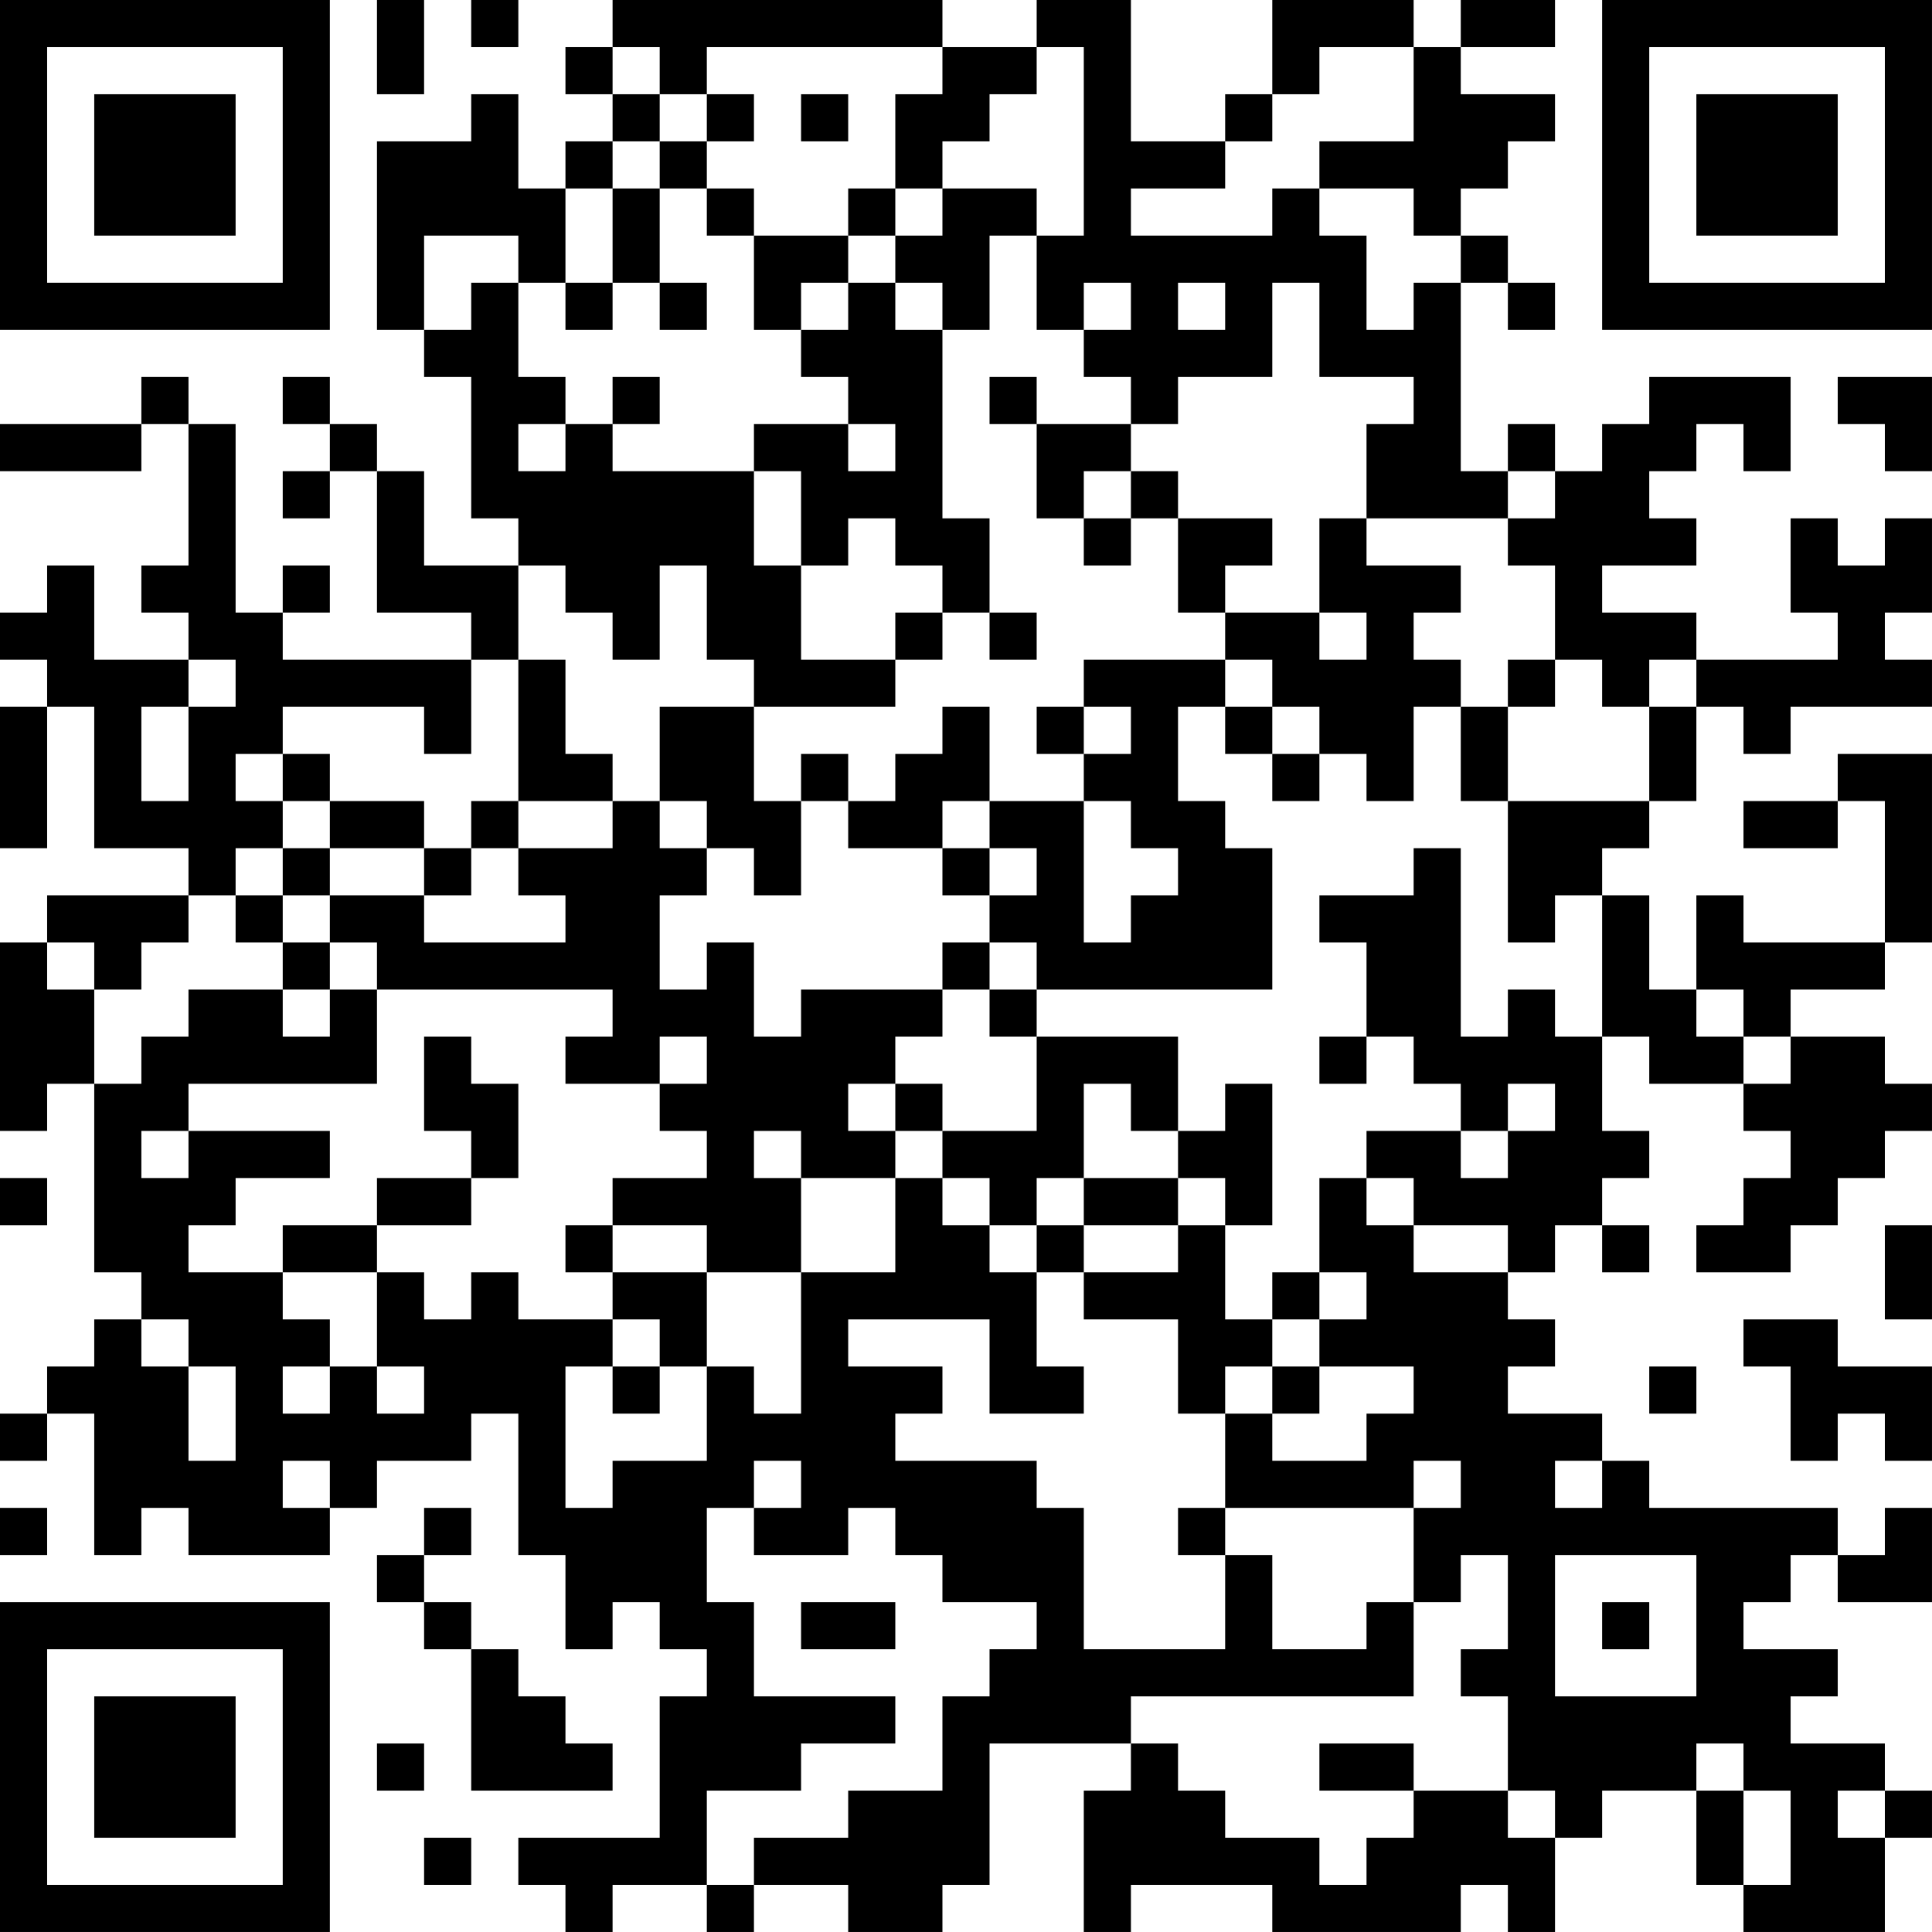 <?xml version="1.0" encoding="UTF-8"?>
<svg xmlns="http://www.w3.org/2000/svg" version="1.1" width="200" height="200" viewBox="0 0 200 200"><rect x="0" y="0" width="200" height="200" fill="#ffffff"/><g transform="scale(4.878)"><g transform="translate(0,0)"><path fill-rule="evenodd" d="M8 0L8 2L9 2L9 0ZM10 0L10 1L11 1L11 0ZM13 0L13 1L12 1L12 2L13 2L13 3L12 3L12 4L11 4L11 2L10 2L10 3L8 3L8 7L9 7L9 8L10 8L10 11L11 11L11 12L9 12L9 10L8 10L8 9L7 9L7 8L6 8L6 9L7 9L7 10L6 10L6 11L7 11L7 10L8 10L8 13L10 13L10 14L6 14L6 13L7 13L7 12L6 12L6 13L5 13L5 9L4 9L4 8L3 8L3 9L0 9L0 10L3 10L3 9L4 9L4 12L3 12L3 13L4 13L4 14L2 14L2 12L1 12L1 13L0 13L0 14L1 14L1 15L0 15L0 18L1 18L1 15L2 15L2 18L4 18L4 19L1 19L1 20L0 20L0 24L1 24L1 23L2 23L2 27L3 27L3 28L2 28L2 29L1 29L1 30L0 30L0 31L1 31L1 30L2 30L2 33L3 33L3 32L4 32L4 33L7 33L7 32L8 32L8 31L10 31L10 30L11 30L11 33L12 33L12 35L13 35L13 34L14 34L14 35L15 35L15 36L14 36L14 39L11 39L11 40L12 40L12 41L13 41L13 40L15 40L15 41L16 41L16 40L18 40L18 41L20 41L20 40L21 40L21 37L24 37L24 38L23 38L23 41L24 41L24 40L27 40L27 41L31 41L31 40L32 40L32 41L33 41L33 39L34 39L34 38L36 38L36 40L37 40L37 41L40 41L40 39L41 39L41 38L40 38L40 37L38 37L38 36L39 36L39 35L37 35L37 34L38 34L38 33L39 33L39 34L41 34L41 32L40 32L40 33L39 33L39 32L35 32L35 31L34 31L34 30L32 30L32 29L33 29L33 28L32 28L32 27L33 27L33 26L34 26L34 27L35 27L35 26L34 26L34 25L35 25L35 24L34 24L34 22L35 22L35 23L37 23L37 24L38 24L38 25L37 25L37 26L36 26L36 27L38 27L38 26L39 26L39 25L40 25L40 24L41 24L41 23L40 23L40 22L38 22L38 21L40 21L40 20L41 20L41 16L39 16L39 17L37 17L37 18L39 18L39 17L40 17L40 20L37 20L37 19L36 19L36 21L35 21L35 19L34 19L34 18L35 18L35 17L36 17L36 15L37 15L37 16L38 16L38 15L41 15L41 14L40 14L40 13L41 13L41 11L40 11L40 12L39 12L39 11L38 11L38 13L39 13L39 14L36 14L36 13L34 13L34 12L36 12L36 11L35 11L35 10L36 10L36 9L37 9L37 10L38 10L38 8L35 8L35 9L34 9L34 10L33 10L33 9L32 9L32 10L31 10L31 6L32 6L32 7L33 7L33 6L32 6L32 5L31 5L31 4L32 4L32 3L33 3L33 2L31 2L31 1L33 1L33 0L31 0L31 1L30 1L30 0L27 0L27 2L26 2L26 3L24 3L24 0L22 0L22 1L20 1L20 0ZM13 1L13 2L14 2L14 3L13 3L13 4L12 4L12 6L11 6L11 5L9 5L9 7L10 7L10 6L11 6L11 8L12 8L12 9L11 9L11 10L12 10L12 9L13 9L13 10L16 10L16 12L17 12L17 14L19 14L19 15L16 15L16 14L15 14L15 12L14 12L14 14L13 14L13 13L12 13L12 12L11 12L11 14L10 14L10 16L9 16L9 15L6 15L6 16L5 16L5 17L6 17L6 18L5 18L5 19L4 19L4 20L3 20L3 21L2 21L2 20L1 20L1 21L2 21L2 23L3 23L3 22L4 22L4 21L6 21L6 22L7 22L7 21L8 21L8 23L4 23L4 24L3 24L3 25L4 25L4 24L7 24L7 25L5 25L5 26L4 26L4 27L6 27L6 28L7 28L7 29L6 29L6 30L7 30L7 29L8 29L8 30L9 30L9 29L8 29L8 27L9 27L9 28L10 28L10 27L11 27L11 28L13 28L13 29L12 29L12 32L13 32L13 31L15 31L15 29L16 29L16 30L17 30L17 27L19 27L19 25L20 25L20 26L21 26L21 27L22 27L22 29L23 29L23 30L21 30L21 28L18 28L18 29L20 29L20 30L19 30L19 31L22 31L22 32L23 32L23 35L26 35L26 33L27 33L27 35L29 35L29 34L30 34L30 36L24 36L24 37L25 37L25 38L26 38L26 39L28 39L28 40L29 40L29 39L30 39L30 38L32 38L32 39L33 39L33 38L32 38L32 36L31 36L31 35L32 35L32 33L31 33L31 34L30 34L30 32L31 32L31 31L30 31L30 32L26 32L26 30L27 30L27 31L29 31L29 30L30 30L30 29L28 29L28 28L29 28L29 27L28 27L28 25L29 25L29 26L30 26L30 27L32 27L32 26L30 26L30 25L29 25L29 24L31 24L31 25L32 25L32 24L33 24L33 23L32 23L32 24L31 24L31 23L30 23L30 22L29 22L29 20L28 20L28 19L30 19L30 18L31 18L31 22L32 22L32 21L33 21L33 22L34 22L34 19L33 19L33 20L32 20L32 17L35 17L35 15L36 15L36 14L35 14L35 15L34 15L34 14L33 14L33 12L32 12L32 11L33 11L33 10L32 10L32 11L29 11L29 9L30 9L30 8L28 8L28 6L27 6L27 8L25 8L25 9L24 9L24 8L23 8L23 7L24 7L24 6L23 6L23 7L22 7L22 5L23 5L23 1L22 1L22 2L21 2L21 3L20 3L20 4L19 4L19 2L20 2L20 1L15 1L15 2L14 2L14 1ZM28 1L28 2L27 2L27 3L26 3L26 4L24 4L24 5L27 5L27 4L28 4L28 5L29 5L29 7L30 7L30 6L31 6L31 5L30 5L30 4L28 4L28 3L30 3L30 1ZM15 2L15 3L14 3L14 4L13 4L13 6L12 6L12 7L13 7L13 6L14 6L14 7L15 7L15 6L14 6L14 4L15 4L15 5L16 5L16 7L17 7L17 8L18 8L18 9L16 9L16 10L17 10L17 12L18 12L18 11L19 11L19 12L20 12L20 13L19 13L19 14L20 14L20 13L21 13L21 14L22 14L22 13L21 13L21 11L20 11L20 7L21 7L21 5L22 5L22 4L20 4L20 5L19 5L19 4L18 4L18 5L16 5L16 4L15 4L15 3L16 3L16 2ZM17 2L17 3L18 3L18 2ZM18 5L18 6L17 6L17 7L18 7L18 6L19 6L19 7L20 7L20 6L19 6L19 5ZM25 6L25 7L26 7L26 6ZM13 8L13 9L14 9L14 8ZM21 8L21 9L22 9L22 11L23 11L23 12L24 12L24 11L25 11L25 13L26 13L26 14L23 14L23 15L22 15L22 16L23 16L23 17L21 17L21 15L20 15L20 16L19 16L19 17L18 17L18 16L17 16L17 17L16 17L16 15L14 15L14 17L13 17L13 16L12 16L12 14L11 14L11 17L10 17L10 18L9 18L9 17L7 17L7 16L6 16L6 17L7 17L7 18L6 18L6 19L5 19L5 20L6 20L6 21L7 21L7 20L8 20L8 21L13 21L13 22L12 22L12 23L14 23L14 24L15 24L15 25L13 25L13 26L12 26L12 27L13 27L13 28L14 28L14 29L13 29L13 30L14 30L14 29L15 29L15 27L17 27L17 25L19 25L19 24L20 24L20 25L21 25L21 26L22 26L22 27L23 27L23 28L25 28L25 30L26 30L26 29L27 29L27 30L28 30L28 29L27 29L27 28L28 28L28 27L27 27L27 28L26 28L26 26L27 26L27 23L26 23L26 24L25 24L25 22L22 22L22 21L27 21L27 18L26 18L26 17L25 17L25 15L26 15L26 16L27 16L27 17L28 17L28 16L29 16L29 17L30 17L30 15L31 15L31 17L32 17L32 15L33 15L33 14L32 14L32 15L31 15L31 14L30 14L30 13L31 13L31 12L29 12L29 11L28 11L28 13L26 13L26 12L27 12L27 11L25 11L25 10L24 10L24 9L22 9L22 8ZM39 8L39 9L40 9L40 10L41 10L41 8ZM18 9L18 10L19 10L19 9ZM23 10L23 11L24 11L24 10ZM28 13L28 14L29 14L29 13ZM4 14L4 15L3 15L3 17L4 17L4 15L5 15L5 14ZM26 14L26 15L27 15L27 16L28 16L28 15L27 15L27 14ZM23 15L23 16L24 16L24 15ZM11 17L11 18L10 18L10 19L9 19L9 18L7 18L7 19L6 19L6 20L7 20L7 19L9 19L9 20L12 20L12 19L11 19L11 18L13 18L13 17ZM14 17L14 18L15 18L15 19L14 19L14 21L15 21L15 20L16 20L16 22L17 22L17 21L20 21L20 22L19 22L19 23L18 23L18 24L19 24L19 23L20 23L20 24L22 24L22 22L21 22L21 21L22 21L22 20L21 20L21 19L22 19L22 18L21 18L21 17L20 17L20 18L18 18L18 17L17 17L17 19L16 19L16 18L15 18L15 17ZM23 17L23 20L24 20L24 19L25 19L25 18L24 18L24 17ZM20 18L20 19L21 19L21 18ZM20 20L20 21L21 21L21 20ZM36 21L36 22L37 22L37 23L38 23L38 22L37 22L37 21ZM9 22L9 24L10 24L10 25L8 25L8 26L6 26L6 27L8 27L8 26L10 26L10 25L11 25L11 23L10 23L10 22ZM14 22L14 23L15 23L15 22ZM28 22L28 23L29 23L29 22ZM23 23L23 25L22 25L22 26L23 26L23 27L25 27L25 26L26 26L26 25L25 25L25 24L24 24L24 23ZM16 24L16 25L17 25L17 24ZM0 25L0 26L1 26L1 25ZM23 25L23 26L25 26L25 25ZM13 26L13 27L15 27L15 26ZM40 26L40 28L41 28L41 26ZM3 28L3 29L4 29L4 31L5 31L5 29L4 29L4 28ZM37 28L37 29L38 29L38 31L39 31L39 30L40 30L40 31L41 31L41 29L39 29L39 28ZM35 29L35 30L36 30L36 29ZM6 31L6 32L7 32L7 31ZM16 31L16 32L15 32L15 34L16 34L16 36L19 36L19 37L17 37L17 38L15 38L15 40L16 40L16 39L18 39L18 38L20 38L20 36L21 36L21 35L22 35L22 34L20 34L20 33L19 33L19 32L18 32L18 33L16 33L16 32L17 32L17 31ZM33 31L33 32L34 32L34 31ZM0 32L0 33L1 33L1 32ZM9 32L9 33L8 33L8 34L9 34L9 35L10 35L10 38L13 38L13 37L12 37L12 36L11 36L11 35L10 35L10 34L9 34L9 33L10 33L10 32ZM25 32L25 33L26 33L26 32ZM33 33L33 36L36 36L36 33ZM17 34L17 35L19 35L19 34ZM34 34L34 35L35 35L35 34ZM8 37L8 38L9 38L9 37ZM28 37L28 38L30 38L30 37ZM36 37L36 38L37 38L37 40L38 40L38 38L37 38L37 37ZM39 38L39 39L40 39L40 38ZM9 39L9 40L10 40L10 39ZM0 0L0 7L7 7L7 0ZM1 1L1 6L6 6L6 1ZM2 2L2 5L5 5L5 2ZM34 0L34 7L41 7L41 0ZM35 1L35 6L40 6L40 1ZM36 2L36 5L39 5L39 2ZM0 34L0 41L7 41L7 34ZM1 35L1 40L6 40L6 35ZM2 36L2 39L5 39L5 36Z" fill="#000000"/></g></g></svg>
